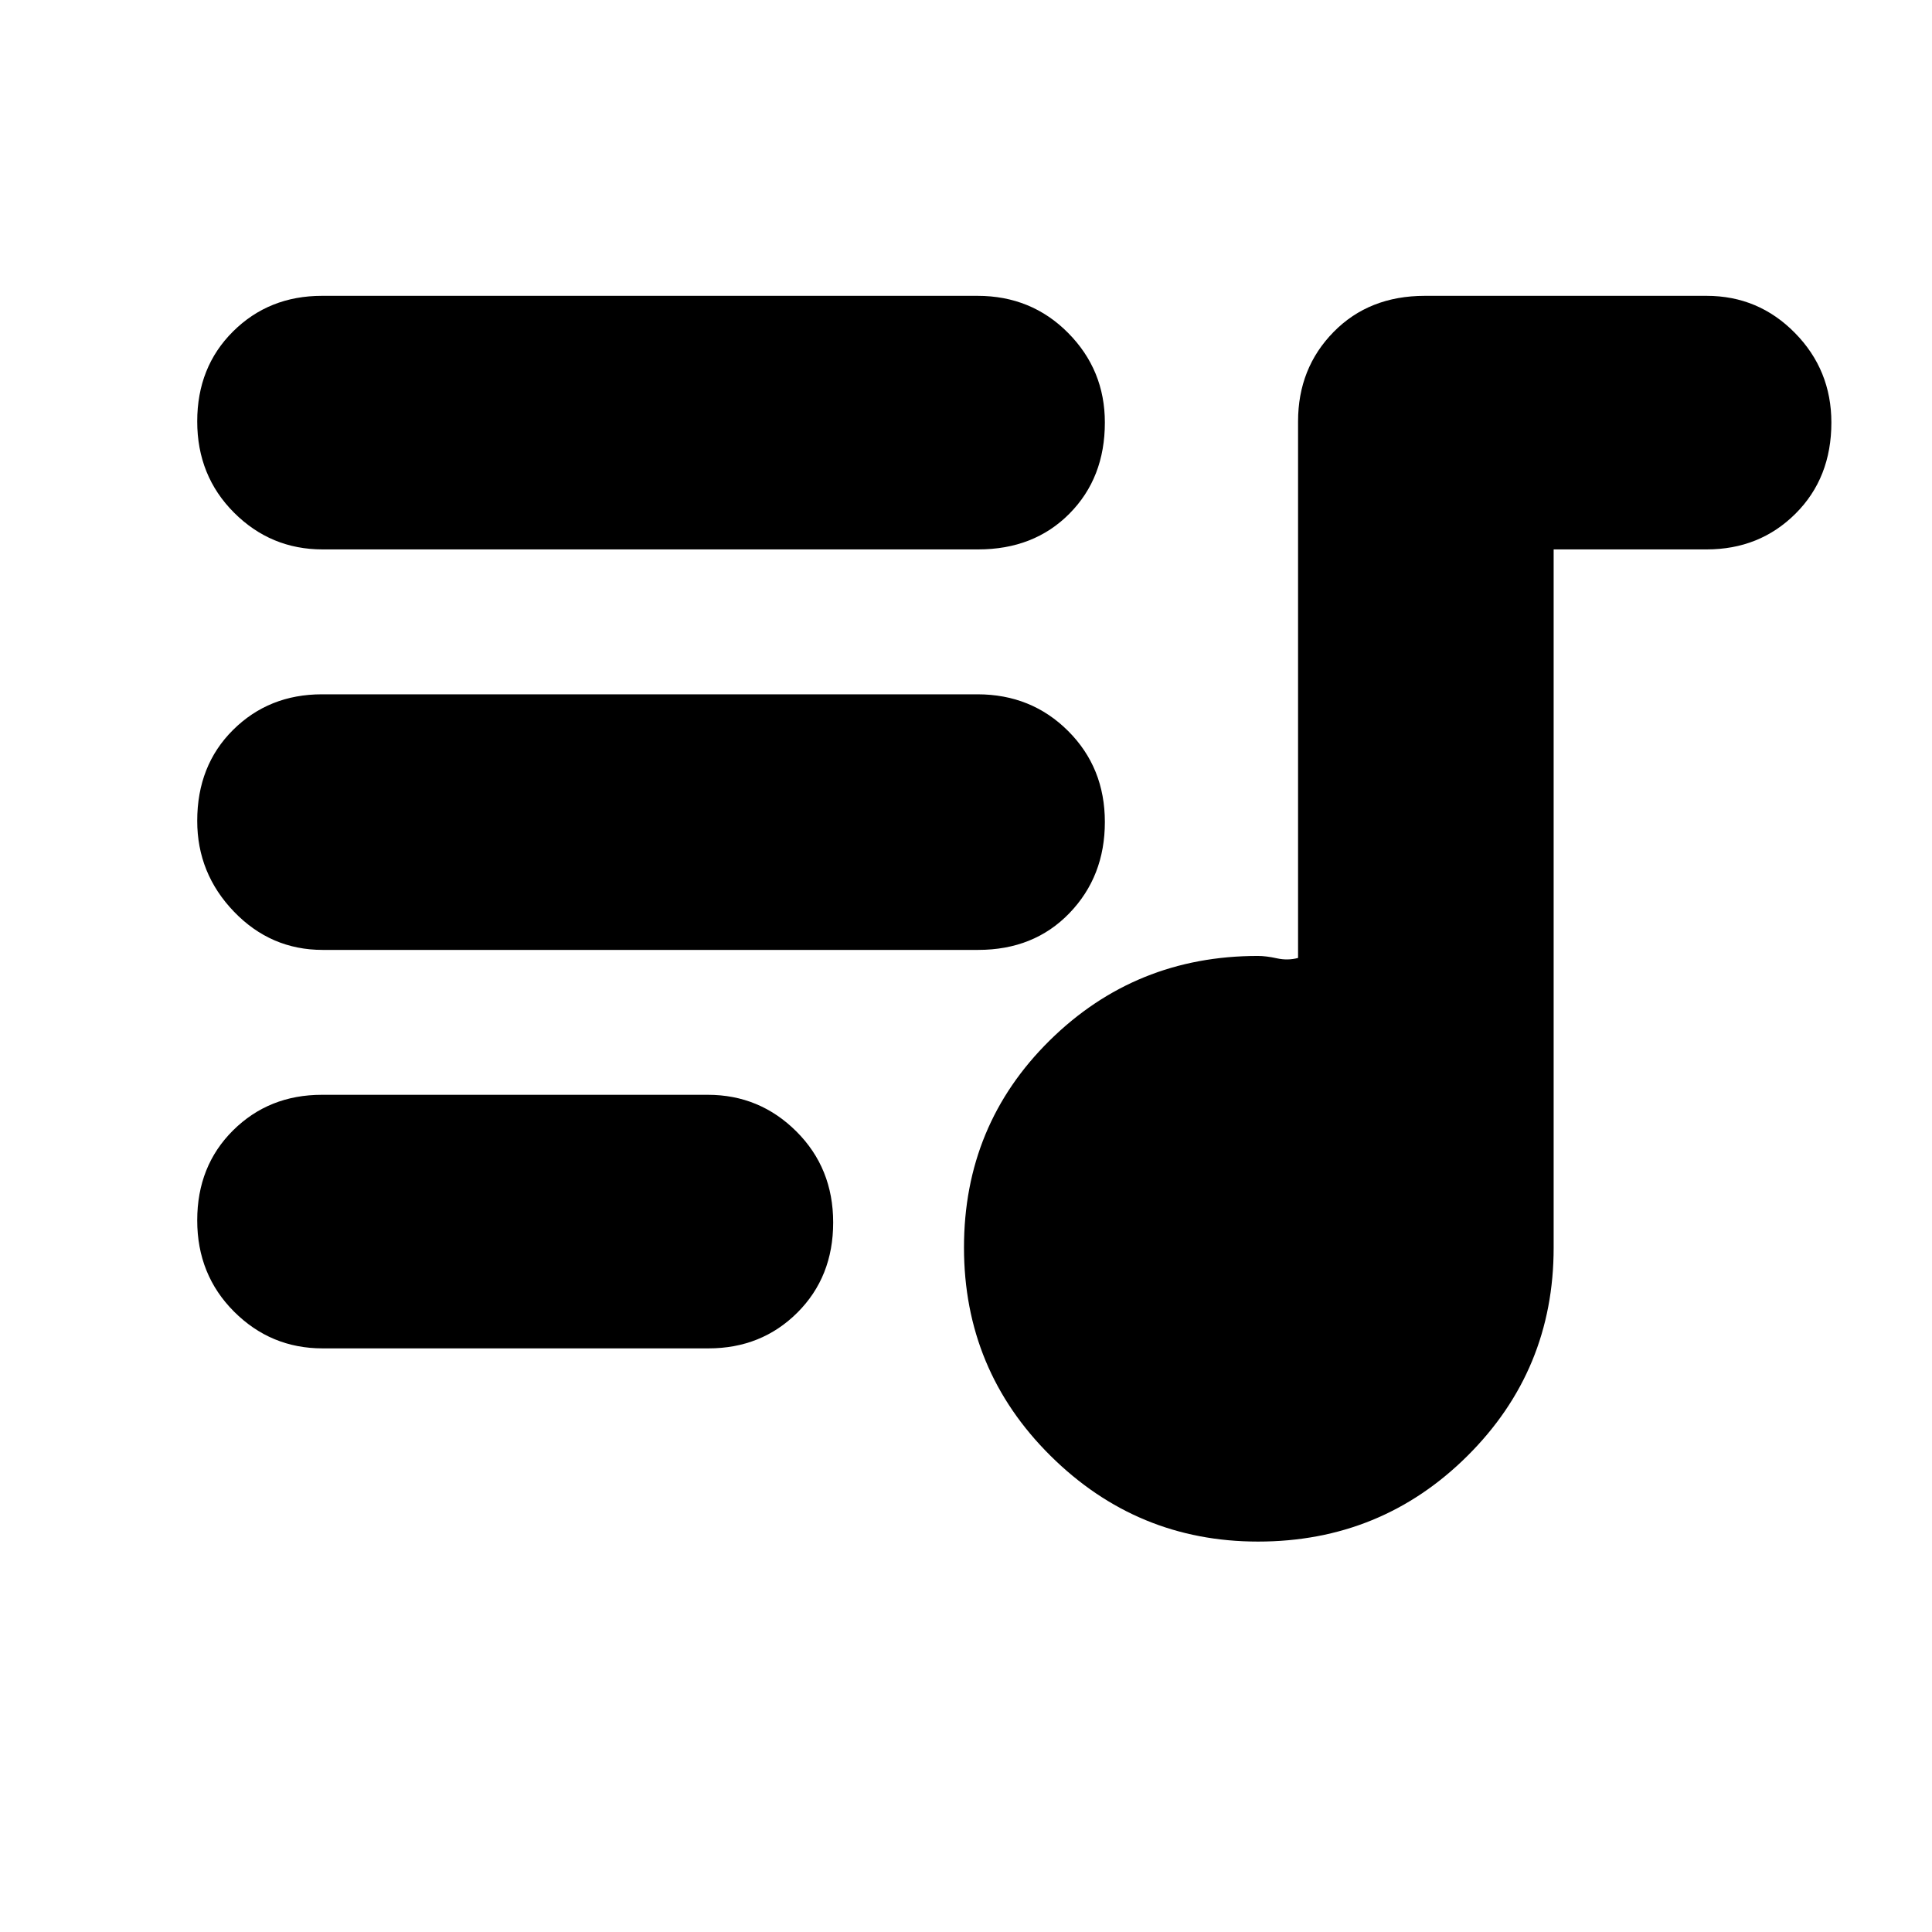 <svg xmlns="http://www.w3.org/2000/svg" height="20" viewBox="0 -960 960 960" width="20"><path d="M625.12-194Q565-194 522-236.62q-43-42.62-43-103.5T521.58-443q42.59-42 103.42-42 4.15 0 9.51 1.19 5.37 1.18 10.49-.19v-266.59q0-26.46 17.63-44.43Q680.25-813 708-813h140q25.75 0 43.88 18.42Q910-776.16 910-750.04q0 27.53-17.83 45.29Q874.35-687 848-687h-76v347q0 60.83-42.84 103.42Q686.32-194 625.12-194Zm-464.84-96q-25.73 0-44.01-18.29Q98-326.58 98-353.61q0-27.02 17.81-44.71Q133.63-416 159.96-416h191.76q25.73 0 44.01 18.22Q414-379.56 414-352.54q0 27.03-17.81 44.79Q378.37-290 352.04-290H160.28Zm.01-198q-25.74 0-44.02-18.99Q98-525.98 98-552.11q0-27.52 17.82-45.21Q133.63-615 159.97-615h325.74q26.76 0 45.03 18.22Q549-578.56 549-551.54q0 27.03-17.62 45.29Q513.77-488 486.03-488H160.29Zm0-199q-25.74 0-44.02-18.29Q98-723.58 98-750.61q0-27.02 17.82-44.71Q133.63-813 159.97-813h325.74q26.76 0 45.03 18.42Q549-776.16 549-750.04q0 27.53-17.62 45.29Q513.77-687 486.03-687H160.29Z"/></svg>